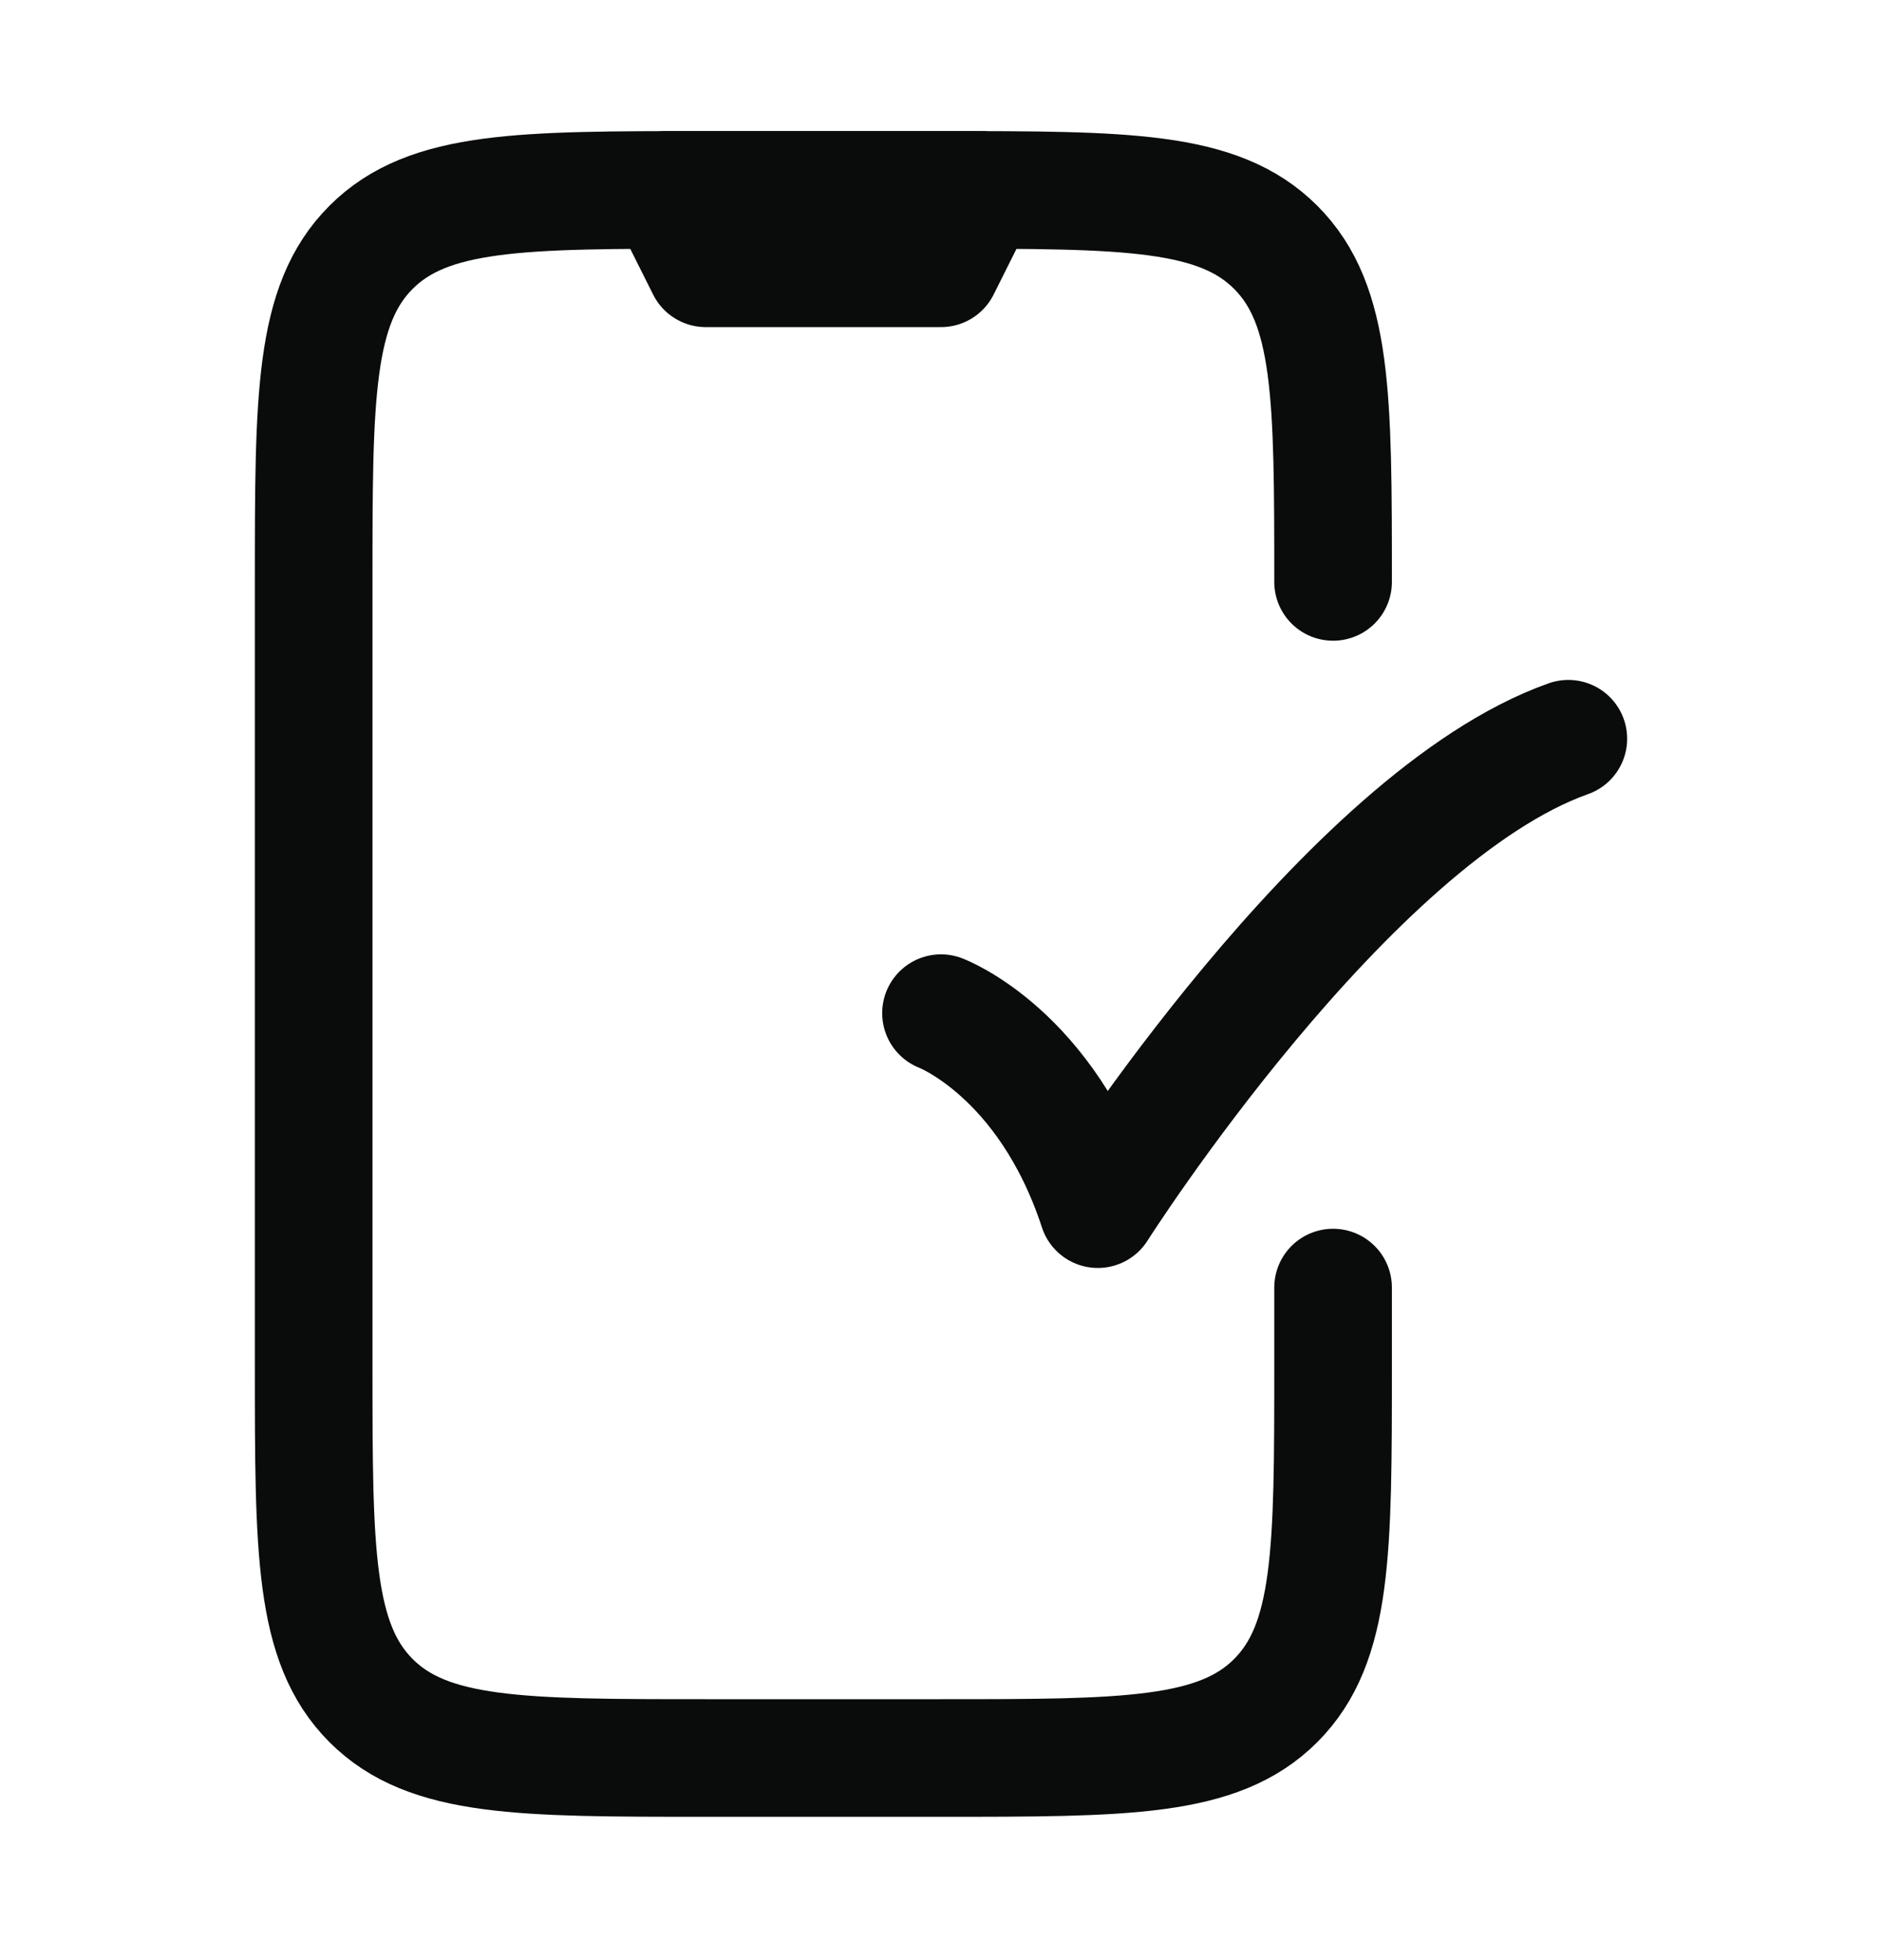 <svg width="24" height="25" viewBox="0 0 24 25" fill="none" xmlns="http://www.w3.org/2000/svg">
<path d="M17 7.422C17 5.065 17 3.886 16.268 3.154C15.536 2.422 14.357 2.422 12 2.422H9C6.643 2.422 5.464 2.422 4.732 3.154C4 3.886 4 5.065 4 7.422V17.422C4 19.779 4 20.957 4.732 21.69C5.464 22.422 6.643 22.422 9 22.422H12C14.357 22.422 15.536 22.422 16.268 21.69C17 20.957 17 19.779 17 17.422V16.422" stroke="#0A0B0B" stroke-width="1.5" stroke-linecap="round" stroke-linejoin="round"/>
<path d="M12.5 2.422H8.5L9 3.422H12L12.5 2.422Z" stroke="#0A0B0B" stroke-width="1.5" stroke-linecap="round" stroke-linejoin="round"/>
<path d="M12 12.922C12 12.922 13.348 13.429 14 15.422C14 15.422 17.177 10.422 20 9.422" stroke="#0A0B0B" stroke-width="1.5" stroke-linecap="round" stroke-linejoin="round"/>
</svg>
